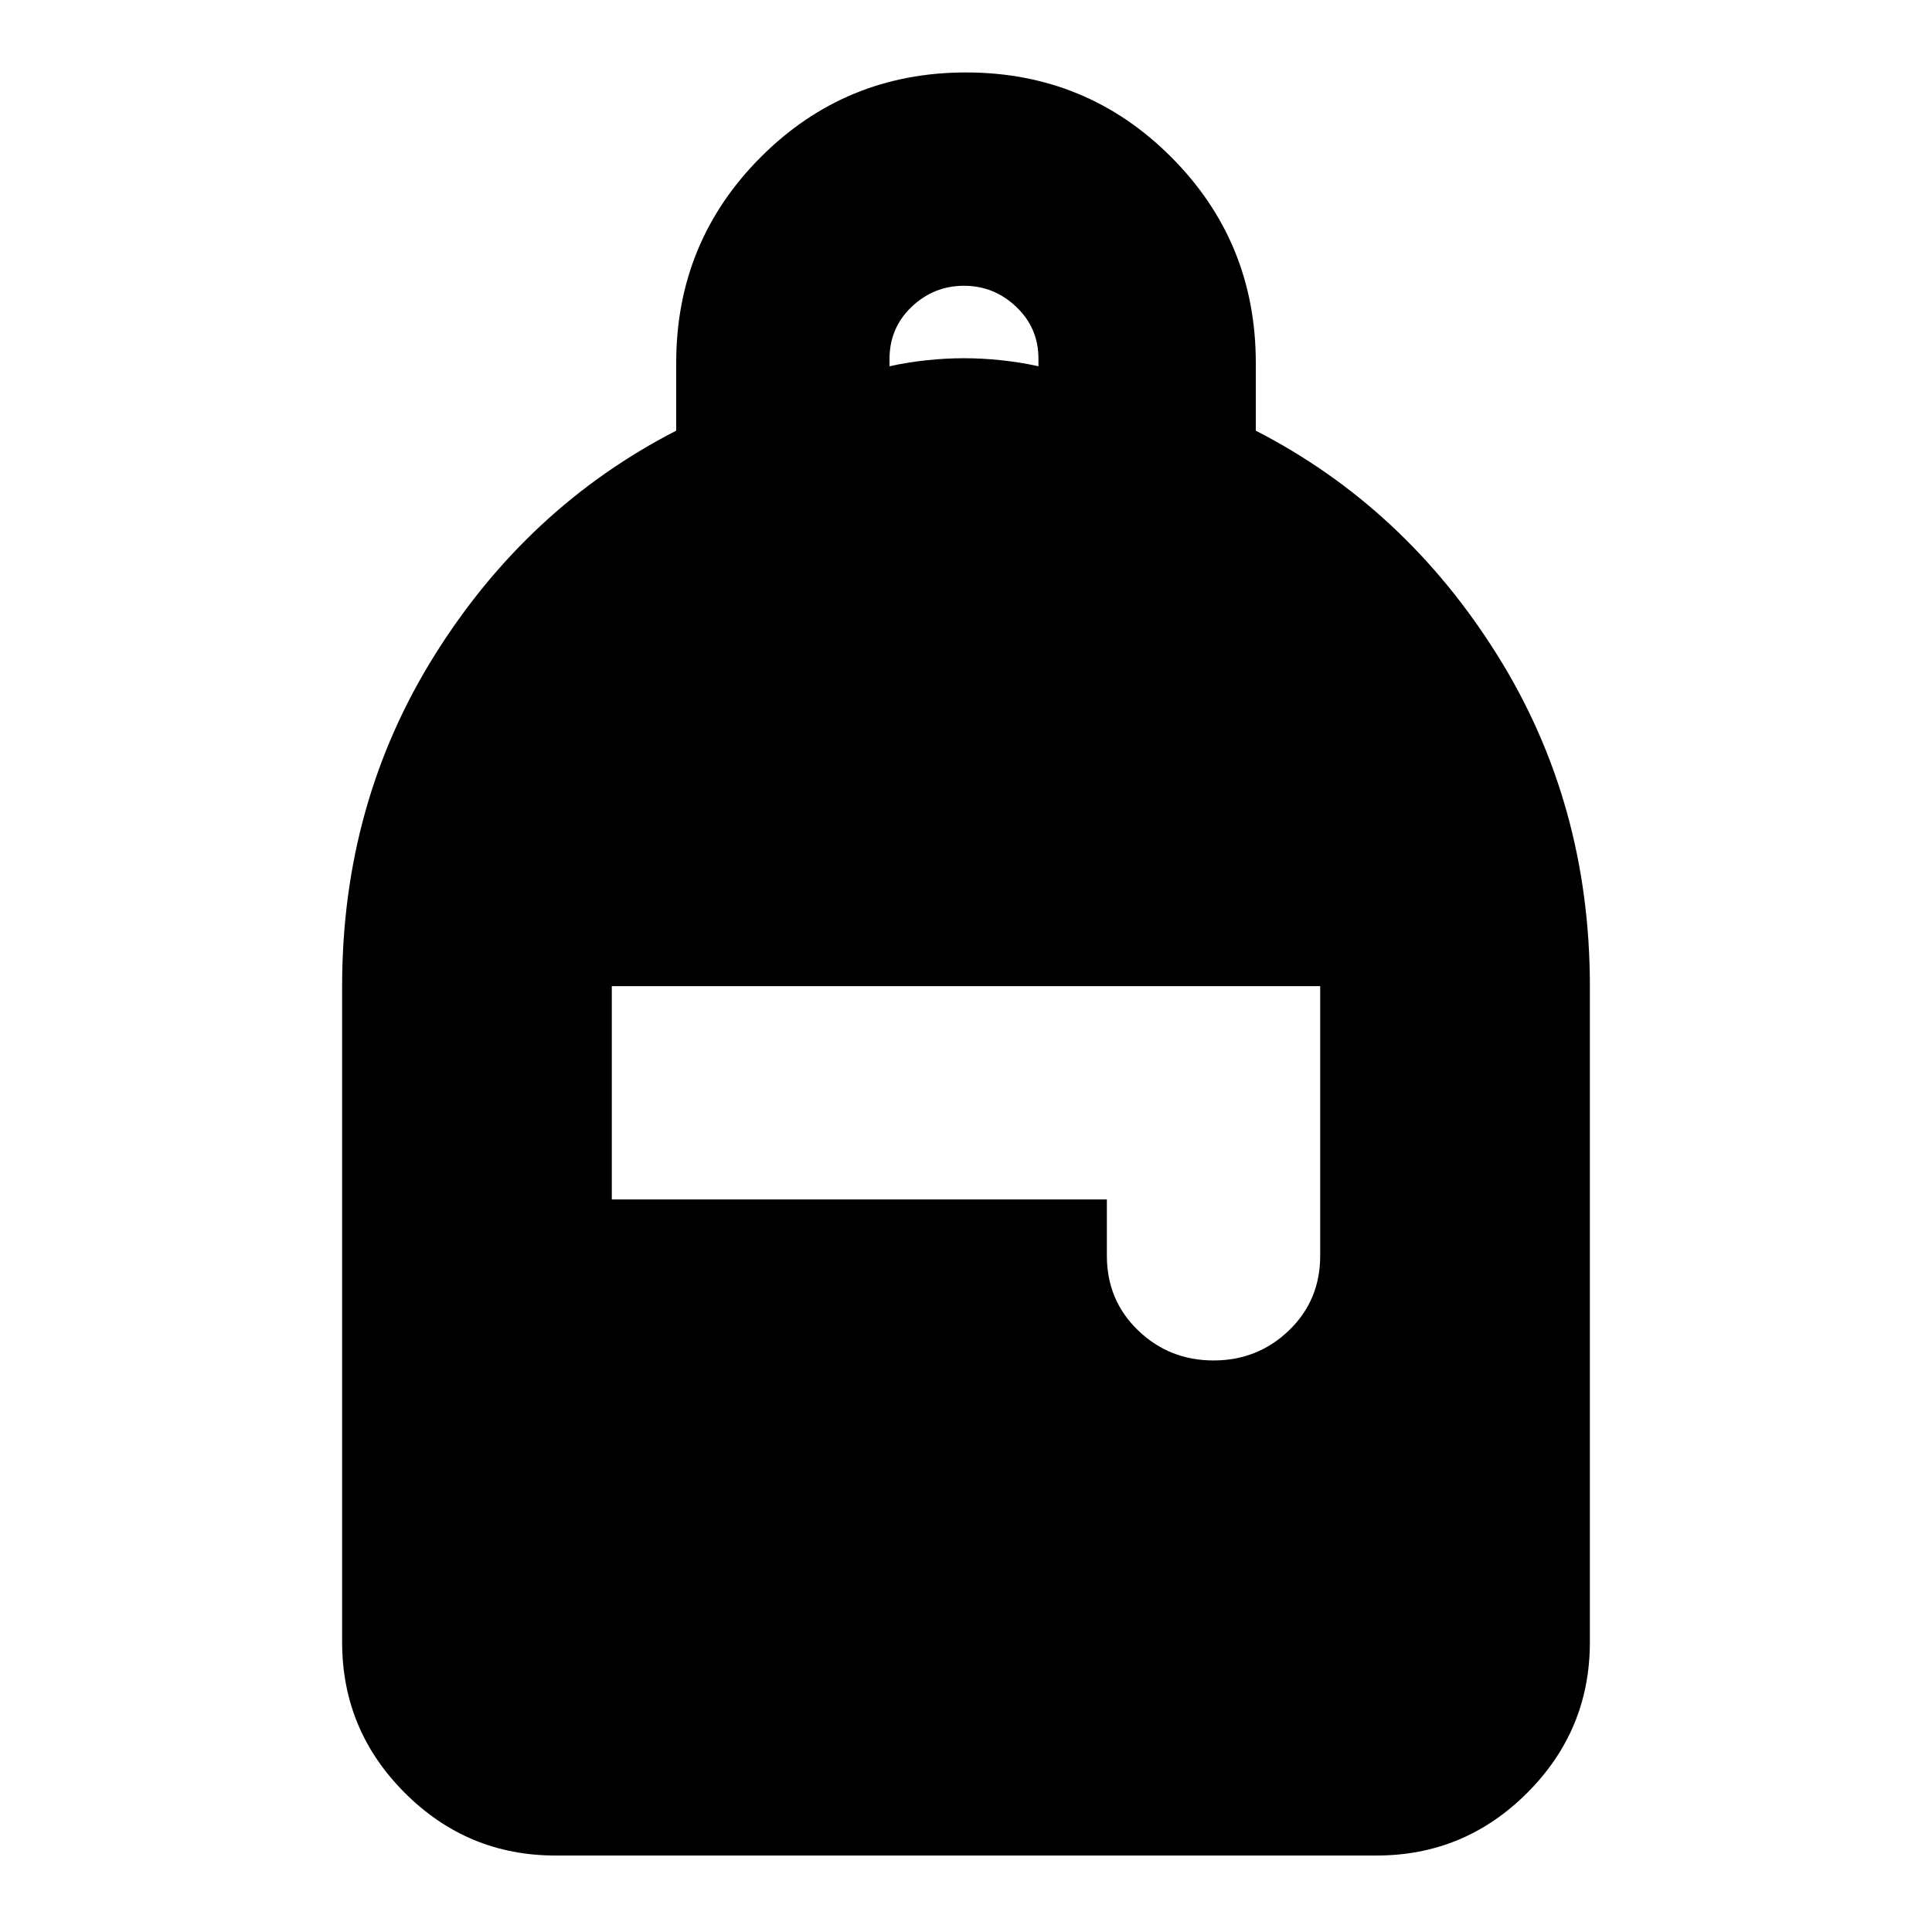 <svg xmlns="http://www.w3.org/2000/svg" height="24" viewBox="0 -960 960 960" width="24"><path d="M276-38q-43.73 0-74.86-31.14Q170-100.28 170-144v-326q0-91 46-164.5T336-746v-33.68q0-60.13 42-102.23Q420-924 480-924t102 42.09q42 42.1 42 102.23V-746q74 38 120 111.5T790-470v326q0 43.72-31.14 74.86T684-38H276Zm327-246q22 0 37.5-14.95T656-336v-134H304v106h246v28q0 22.1 15.5 37.05Q581-284 603-284ZM442-778q9-2 18.5-3t18.5-1q9 0 18.5 1t18.5 3v-3.79q0-15.21-11-25.71T479-818q-15 0-26 10.45-11 10.46-11 25.91v3.64Z"/></svg>